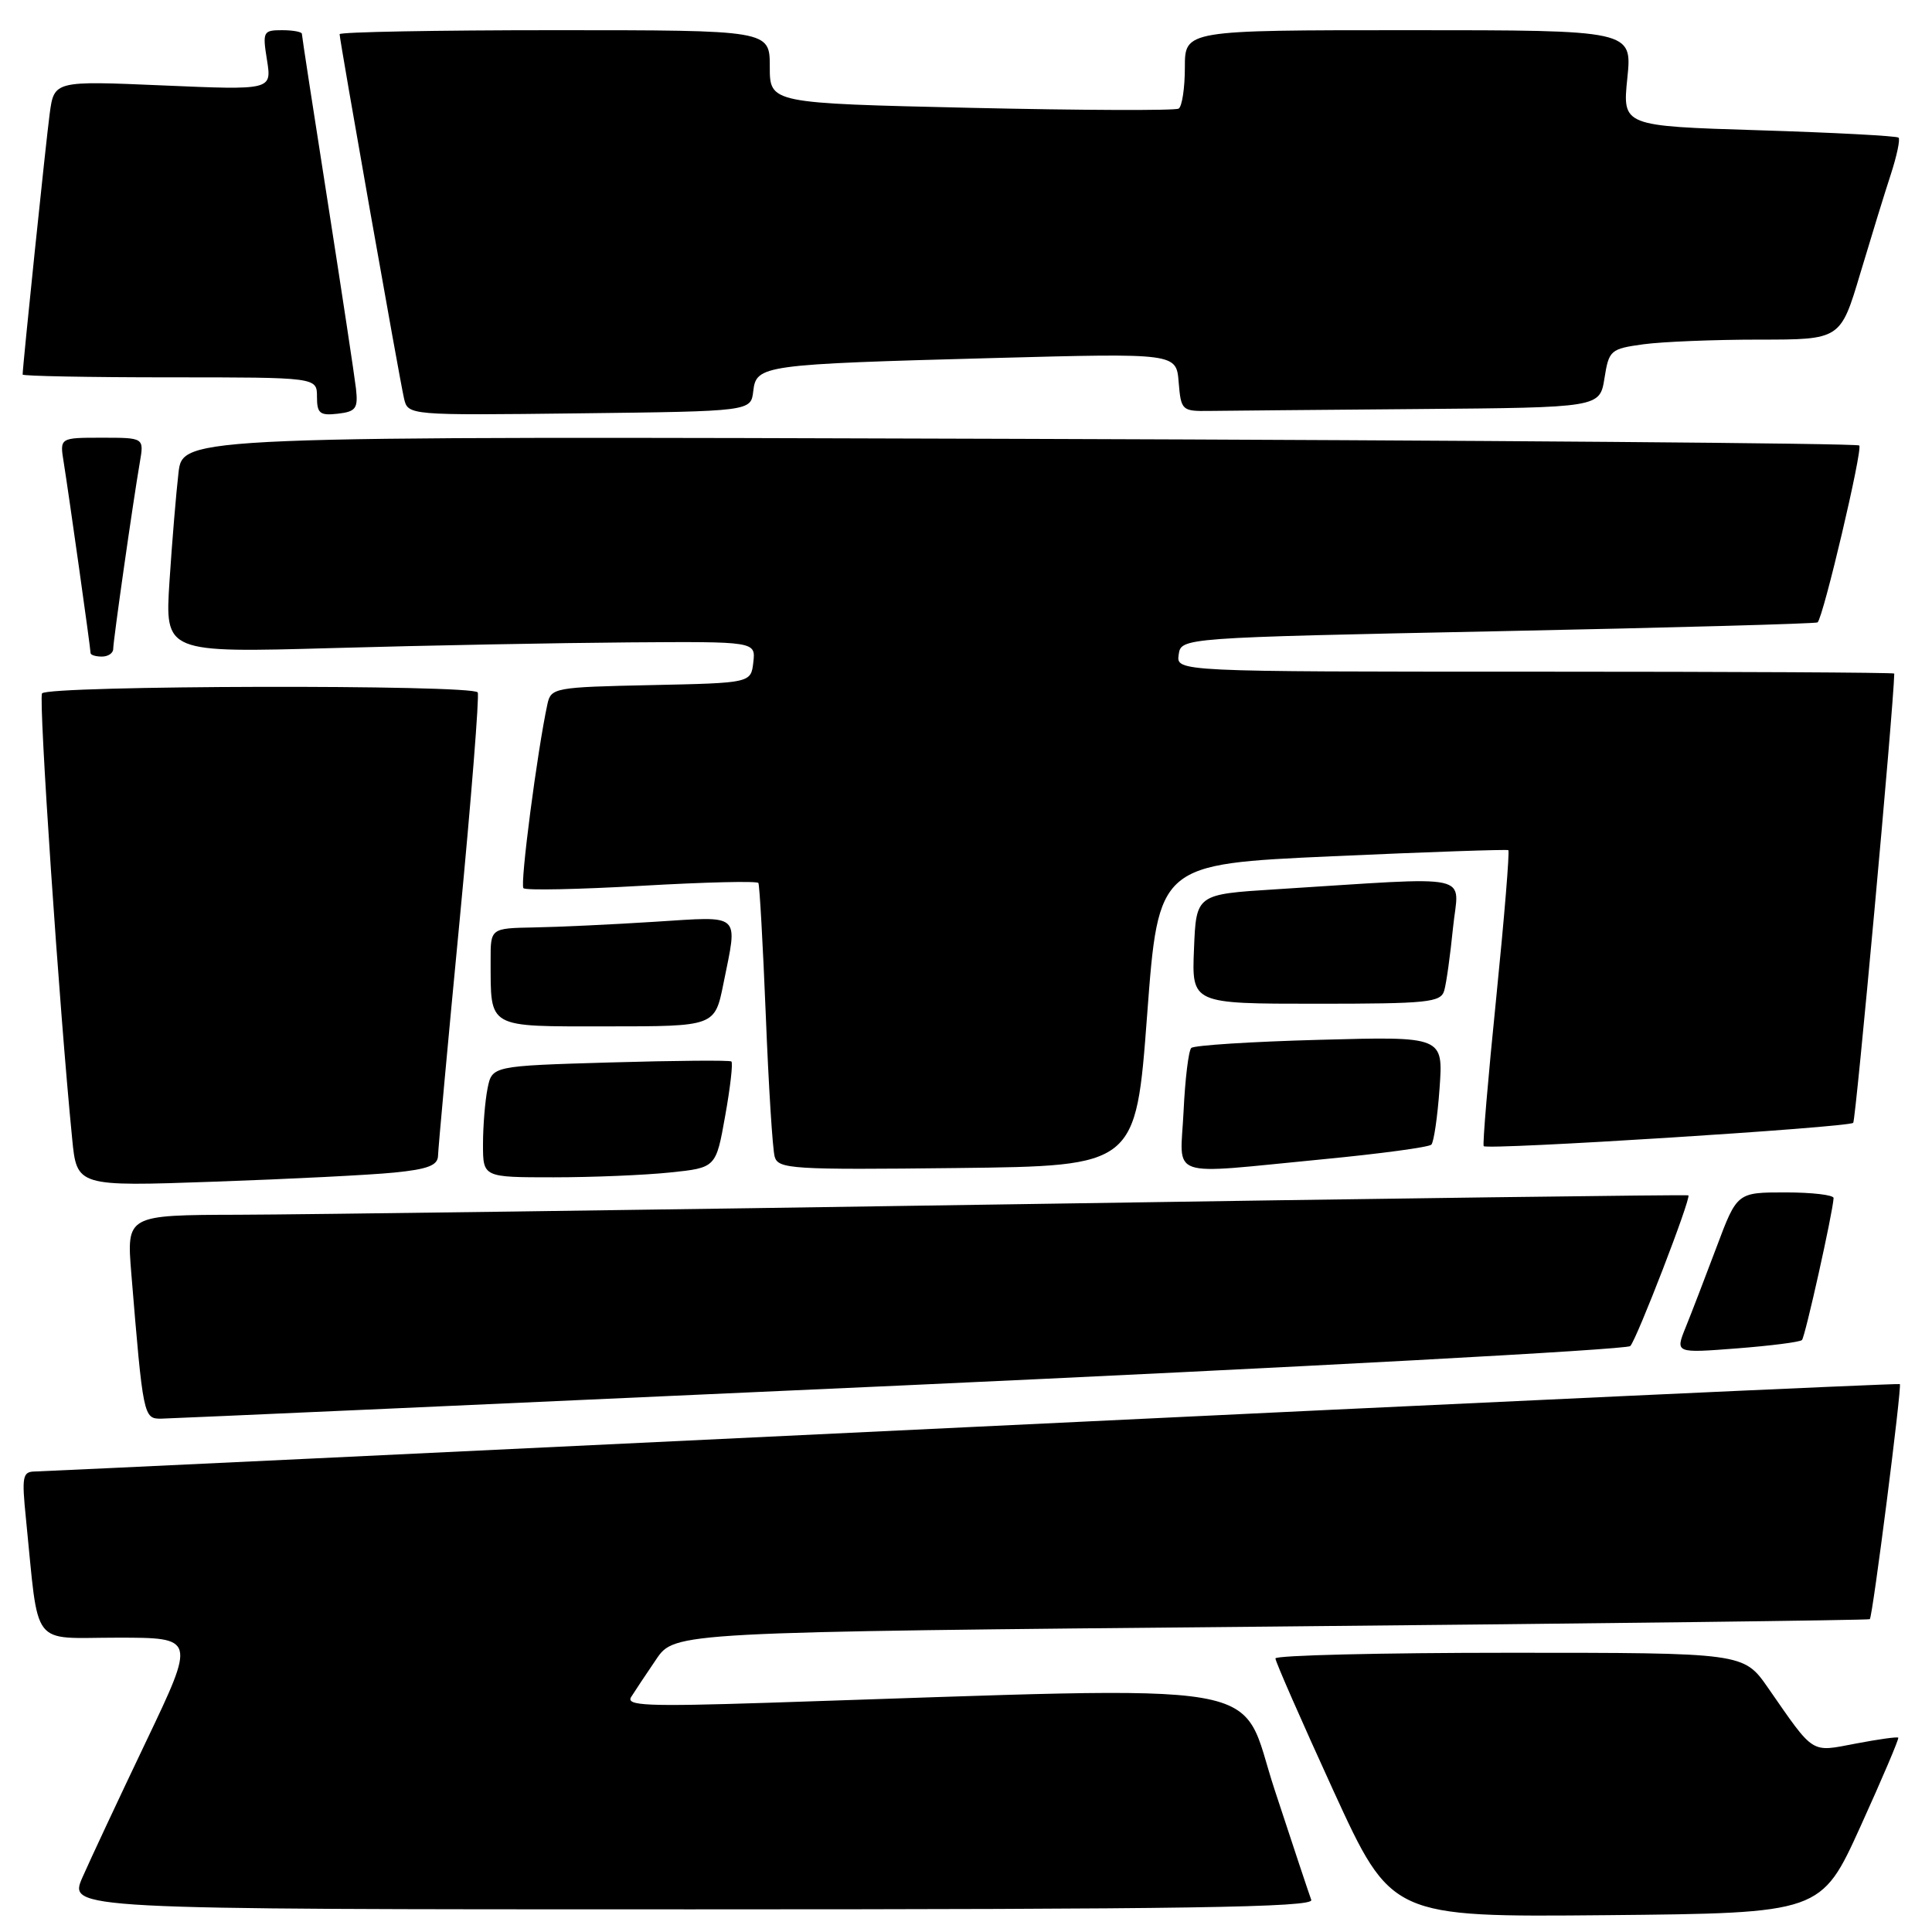 <?xml version="1.0" encoding="UTF-8" standalone="no"?>
<!DOCTYPE svg PUBLIC "-//W3C//DTD SVG 1.1//EN" "http://www.w3.org/Graphics/SVG/1.1/DTD/svg11.dtd" >
<svg xmlns="http://www.w3.org/2000/svg" xmlns:xlink="http://www.w3.org/1999/xlink" version="1.1" viewBox="0 0 256 256">
 <g >
 <path fill="currentColor"
d=" M 246.53 242.00 C 249.40 235.68 251.65 230.39 251.53 230.25 C 251.42 230.11 248.89 230.46 245.91 231.03 C 239.86 232.18 240.48 232.58 234.27 223.64 C 231.04 219.00 231.04 219.00 200.02 219.00 C 182.96 219.00 169.00 219.34 169.00 219.75 C 169.00 220.16 172.46 228.04 176.68 237.27 C 184.37 254.03 184.37 254.03 212.84 253.77 C 241.31 253.50 241.31 253.50 246.53 242.00 Z  M 173.75 251.75 C 173.49 251.06 171.30 244.49 168.89 237.14 C 164.01 222.30 170.47 223.40 101.63 225.63 C 85.71 226.14 82.90 226.02 83.63 224.86 C 84.11 224.10 85.60 221.85 86.95 219.87 C 89.40 216.26 89.40 216.26 168.45 215.53 C 211.93 215.12 247.62 214.68 247.76 214.55 C 248.14 214.20 252.03 183.70 251.74 183.40 C 251.61 183.27 196.37 185.82 129.00 189.07 C 61.62 192.31 5.67 194.97 4.65 194.98 C 2.98 195.00 2.87 195.61 3.44 201.25 C 5.20 218.66 3.92 217.00 15.55 217.00 C 25.92 217.00 25.92 217.00 19.36 230.75 C 15.75 238.31 11.96 246.41 10.93 248.75 C 9.07 253.00 9.07 253.00 91.64 253.00 C 157.28 253.00 174.12 252.74 173.75 251.75 Z  M 119.34 183.59 C 172.05 181.18 215.56 178.83 216.02 178.36 C 216.88 177.47 224.10 158.76 223.72 158.39 C 223.60 158.28 183.68 158.80 135.00 159.56 C 86.32 160.31 39.81 160.94 31.63 160.96 C 16.77 161.00 16.77 161.00 17.40 168.75 C 18.96 187.71 19.02 188.00 21.35 187.98 C 22.53 187.96 66.63 185.99 119.34 183.59 Z  M 238.77 177.56 C 239.19 177.14 242.86 160.67 242.96 158.75 C 242.98 158.34 240.11 158.00 236.59 158.00 C 230.17 158.00 230.17 158.00 227.45 165.25 C 225.95 169.24 224.11 174.03 223.35 175.90 C 221.98 179.30 221.98 179.30 230.14 178.67 C 234.62 178.32 238.51 177.83 238.77 177.56 Z  M 52.25 155.37 C 56.68 154.93 58.01 154.42 58.04 153.15 C 58.06 152.24 59.34 138.22 60.90 122.00 C 62.45 105.78 63.53 92.16 63.30 91.75 C 62.71 90.68 6.23 90.81 5.57 91.88 C 5.09 92.66 7.86 133.73 9.56 150.86 C 10.18 157.22 10.18 157.22 28.34 156.58 C 38.33 156.23 49.09 155.69 52.25 155.37 Z  M 88.79 155.36 C 94.87 154.73 94.87 154.73 96.09 147.86 C 96.77 144.08 97.14 140.84 96.91 140.65 C 96.69 140.47 89.46 140.53 80.85 140.78 C 65.20 141.24 65.20 141.24 64.60 144.24 C 64.27 145.90 64.00 149.22 64.00 151.62 C 64.00 156.00 64.00 156.00 73.35 156.00 C 78.50 156.00 85.44 155.71 88.79 155.36 Z  M 152.00 134.50 C 153.50 114.50 153.50 114.50 176.50 113.46 C 189.15 112.89 199.66 112.53 199.86 112.65 C 200.05 112.78 199.33 121.57 198.26 132.19 C 197.18 142.81 196.43 151.67 196.60 151.87 C 197.05 152.41 244.95 149.39 245.56 148.78 C 245.91 148.42 250.91 93.78 251.00 89.25 C 251.00 89.11 229.59 89.00 203.43 89.00 C 155.86 89.00 155.86 89.00 156.18 86.75 C 156.50 84.50 156.50 84.50 198.50 83.64 C 221.60 83.17 240.65 82.64 240.84 82.47 C 241.61 81.76 246.85 59.52 246.36 59.03 C 246.07 58.74 195.97 58.34 135.02 58.15 C 24.22 57.80 24.22 57.80 23.65 62.65 C 23.34 65.32 22.80 71.78 22.46 77.00 C 21.85 86.50 21.85 86.50 44.17 85.87 C 56.45 85.52 74.07 85.19 83.32 85.12 C 100.13 85.00 100.13 85.00 99.82 87.75 C 99.50 90.50 99.50 90.50 86.26 90.78 C 73.50 91.05 73.01 91.14 72.54 93.28 C 71.19 99.51 68.88 117.21 69.36 117.69 C 69.66 118.00 76.72 117.85 85.05 117.37 C 93.38 116.89 100.33 116.72 100.49 117.00 C 100.65 117.28 101.09 125.15 101.47 134.50 C 101.84 143.85 102.37 152.30 102.65 153.27 C 103.11 154.90 104.90 155.02 126.82 154.77 C 150.50 154.50 150.50 154.50 152.00 134.50 Z  M 175.28 153.61 C 182.86 152.88 189.33 152.01 189.66 151.67 C 189.99 151.34 190.48 147.98 190.75 144.20 C 191.24 137.33 191.24 137.33 174.87 137.78 C 165.87 138.02 158.21 138.51 157.85 138.86 C 157.49 139.21 157.03 142.99 156.83 147.25 C 156.40 156.36 154.28 155.63 175.28 153.61 Z  M 95.86 130.33 C 97.77 120.85 98.39 121.41 86.75 122.14 C 81.11 122.50 73.91 122.84 70.75 122.89 C 65.00 123.00 65.00 123.00 65.01 127.25 C 65.04 136.38 64.38 136.00 80.48 136.00 C 94.72 136.00 94.72 136.00 95.86 130.33 Z  M 191.37 131.25 C 191.65 130.29 192.17 126.55 192.53 122.95 C 193.27 115.56 195.97 116.15 169.00 117.84 C 158.50 118.50 158.50 118.50 158.21 125.75 C 157.91 133.00 157.91 133.00 174.39 133.00 C 189.22 133.00 190.92 132.83 191.37 131.25 Z  M 15.00 85.99 C 15.00 84.91 17.61 66.60 18.53 61.25 C 19.09 58.00 19.09 58.00 13.50 58.00 C 7.91 58.00 7.91 58.00 8.44 61.25 C 9.11 65.42 12.00 85.91 12.00 86.53 C 12.00 86.79 12.68 87.00 13.50 87.00 C 14.32 87.00 15.00 86.55 15.00 85.99 Z  M 47.17 51.50 C 46.98 49.85 45.29 38.70 43.42 26.73 C 41.54 14.76 40.00 4.75 40.00 4.48 C 40.00 4.22 38.82 4.00 37.37 4.00 C 34.87 4.00 34.77 4.19 35.38 7.97 C 36.01 11.94 36.01 11.94 21.59 11.32 C 7.17 10.70 7.17 10.70 6.58 15.10 C 6.08 18.83 3.00 48.53 3.00 49.63 C 3.00 49.83 11.77 50.00 22.50 50.00 C 42.00 50.00 42.00 50.00 42.00 52.57 C 42.00 54.78 42.38 55.09 44.75 54.82 C 47.16 54.54 47.46 54.13 47.17 51.50 Z  M 99.81 51.83 C 100.21 48.38 101.01 48.27 131.68 47.44 C 155.87 46.79 155.87 46.79 156.18 50.65 C 156.49 54.39 156.61 54.50 160.25 54.45 C 162.31 54.42 174.79 54.31 187.99 54.20 C 211.98 54.00 211.98 54.00 212.60 50.12 C 213.19 46.40 213.40 46.22 217.75 45.62 C 220.24 45.28 227.14 45.00 233.08 45.00 C 243.88 45.00 243.88 45.00 246.49 36.25 C 247.93 31.44 249.75 25.51 250.55 23.08 C 251.34 20.65 251.80 18.47 251.57 18.24 C 251.34 18.01 243.01 17.57 233.06 17.26 C 214.98 16.70 214.98 16.70 215.63 10.35 C 216.28 4.00 216.28 4.00 186.64 4.00 C 157.00 4.00 157.00 4.00 157.00 8.94 C 157.00 11.66 156.63 14.11 156.18 14.39 C 155.73 14.67 143.35 14.62 128.68 14.29 C 102.00 13.68 102.00 13.68 102.00 8.84 C 102.00 4.00 102.00 4.00 73.50 4.00 C 57.82 4.00 45.00 4.24 45.00 4.53 C 45.00 5.32 52.92 50.12 53.53 52.77 C 54.05 55.04 54.05 55.04 76.77 54.77 C 99.50 54.50 99.50 54.50 99.81 51.83 Z "/>
</g>
</svg>